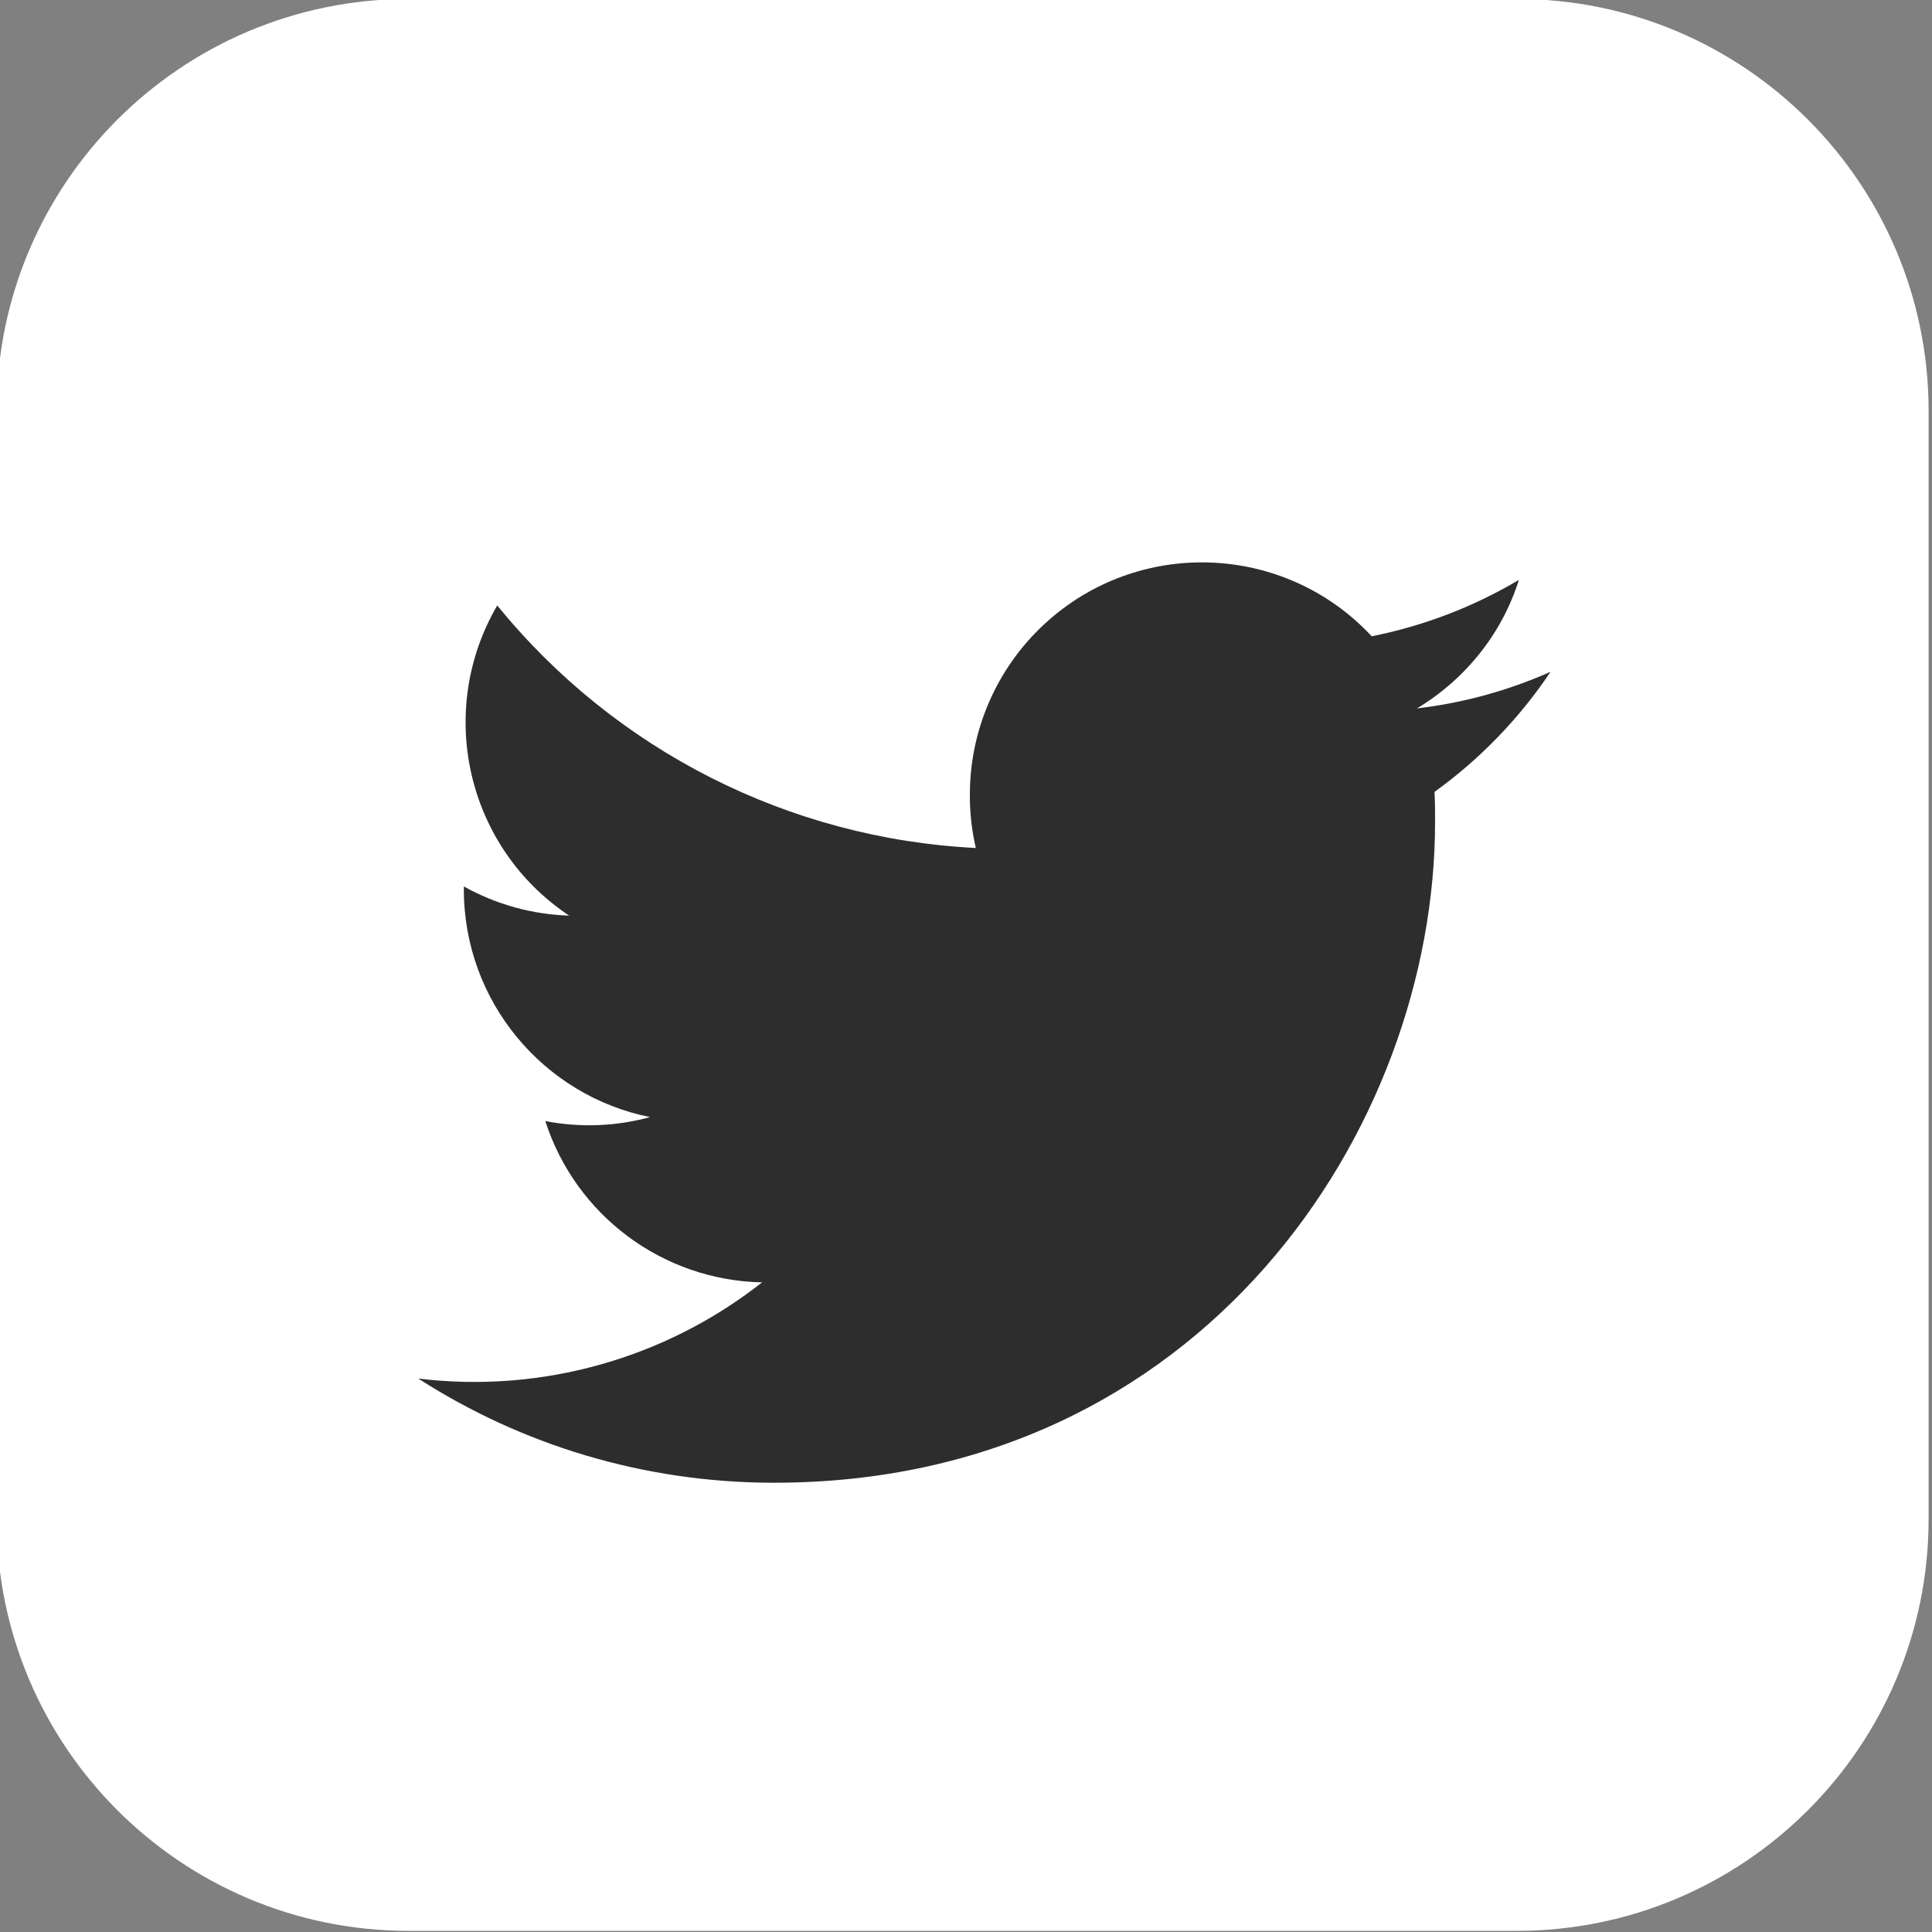 <?xml version="1.0" encoding="utf-8"?>
<!-- Generator: Adobe Illustrator 23.0.5, SVG Export Plug-In . SVG Version: 6.00 Build 0)  -->
<svg version="1.1" id="Capa_1" xmlns="http://www.w3.org/2000/svg" xmlns:xlink="http://www.w3.org/1999/xlink" x="0px" y="0px"
	 viewBox="0 0 240 240" style="enable-background:new 0 0 240 240;" xml:space="preserve">
<rect x="0" y="0" width="240" height="240" fill="#808080" stroke="none"/>
<style type="text/css">
	.st0{fill-rule:evenodd;clip-rule:evenodd;fill:#FFFFFF;}
	.st1{fill-rule:evenodd;clip-rule:evenodd;fill:#2D2D2D;}
</style>
<g id="SvgjsG1092">
	<path class="st0" d="M50.77-0.13H188.4c28.27,0,51.18,22.92,51.18,51.18v137.63c0,28.27-22.92,51.18-51.18,51.18H50.77
		c-28.27,0-51.19-22.92-51.19-51.18V51.06C-0.42,22.79,22.5-0.13,50.77-0.13z"/>
	<path class="st1" d="M192.58,83.47c-5.26,2.33-10.84,3.86-16.56,4.53c5.98-3.59,10.55-9.25,12.66-15.96
		c-5.65,3.35-11.83,5.72-18.28,7c-10.85-11.65-29.09-12.3-40.74-1.44c-5.87,5.47-9.2,13.14-9.18,21.17
		c-0.01,2.21,0.24,4.42,0.74,6.57c-23.19-1.16-44.8-12.11-59.45-30.13c-7.69,13.18-3.78,30.08,8.93,38.53
		c-4.59-0.14-9.07-1.39-13.08-3.62v0.35c0,13.99,9.95,25.66,23.13,28.3c-4.24,1.16-8.69,1.33-13.01,0.49
		c3.78,11.74,14.6,19.79,26.93,20.04c-12.08,9.5-27.45,13.8-42.71,11.95c12.76,8.19,27.91,12.94,44.22,12.94
		c53.08,0,82.09-43.94,82.09-82.09c0-1.23,0-2.46-0.07-3.73c5.62-4.04,10.55-9.14,14.41-14.91L192.58,83.47z"/>
</g>
</svg>
